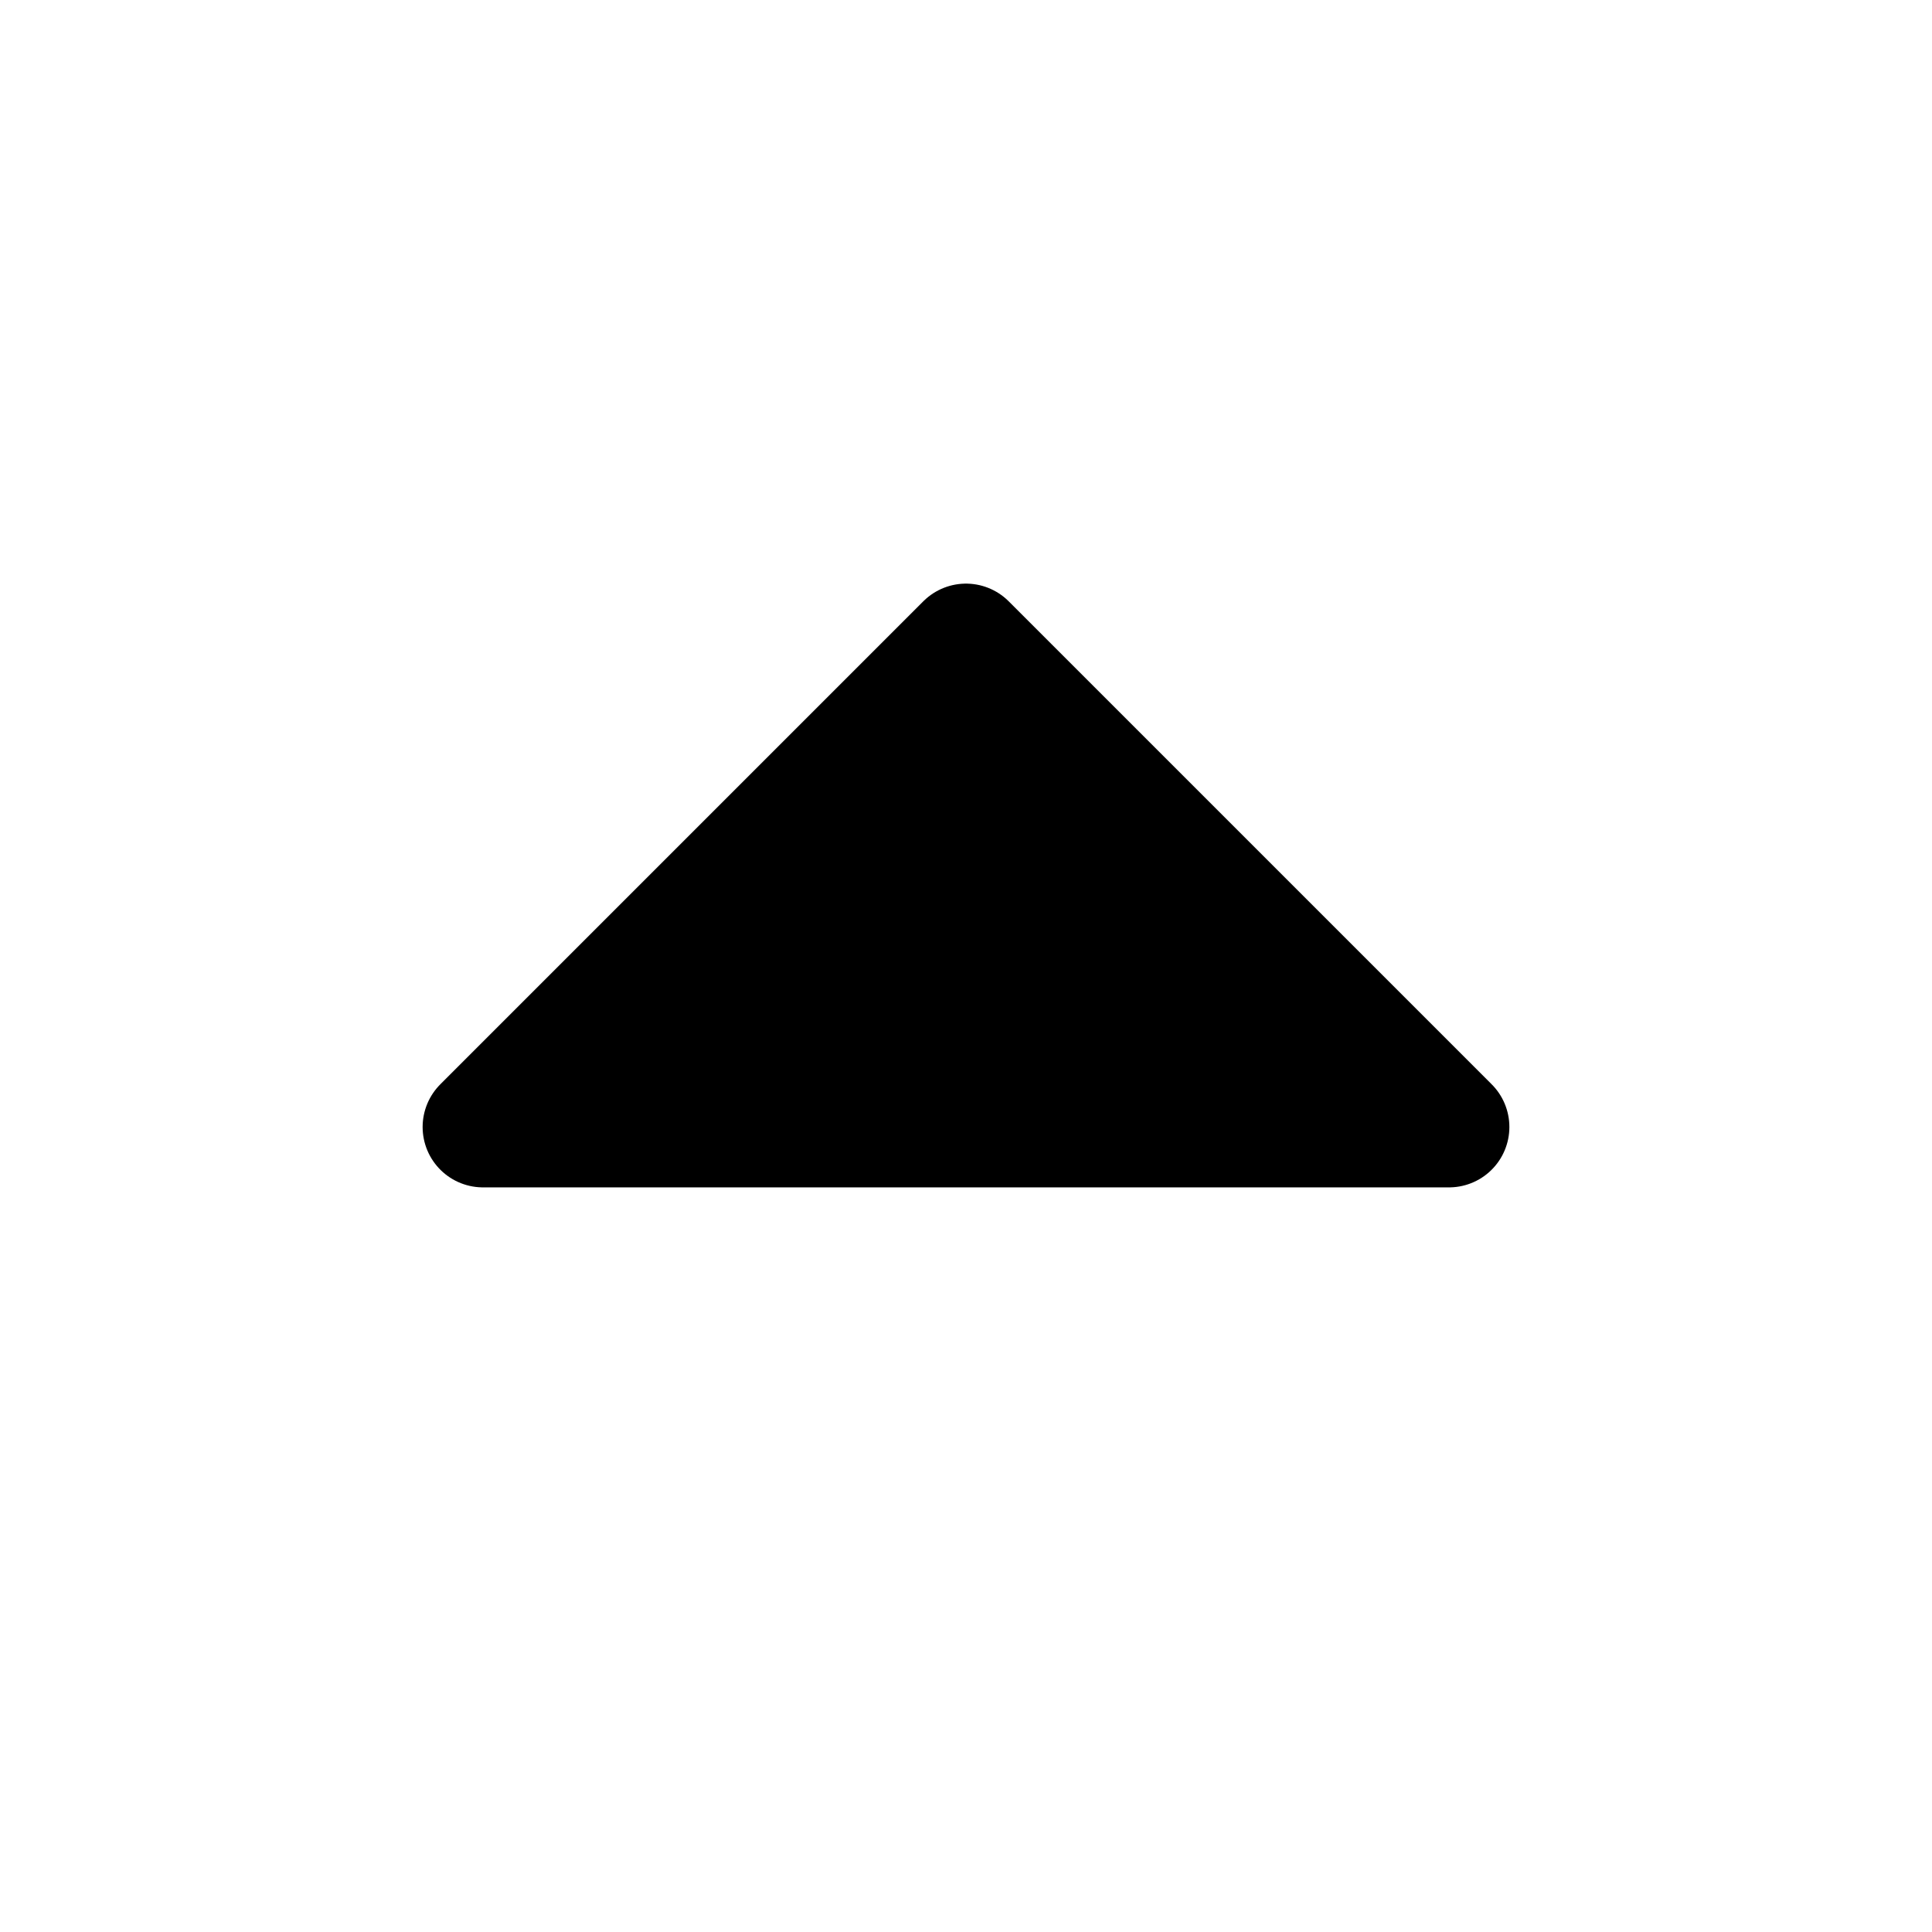<svg width="12" height="12" viewBox="0 0 12 12" fill="none" xmlns="http://www.w3.org/2000/svg">
<g clip-path="url(#clip0_275_6353)">
<path d="M9 7L6 4L3 7H9Z" fill="currentColor" stroke="currentColor" stroke-width="0.75" stroke-linecap="round" stroke-linejoin="round"/>
</g>
<defs>
<clipPath id="clip0_275_6353">
<rect width="12" height="12" fill="white"/>
</clipPath>
</defs>
</svg>
